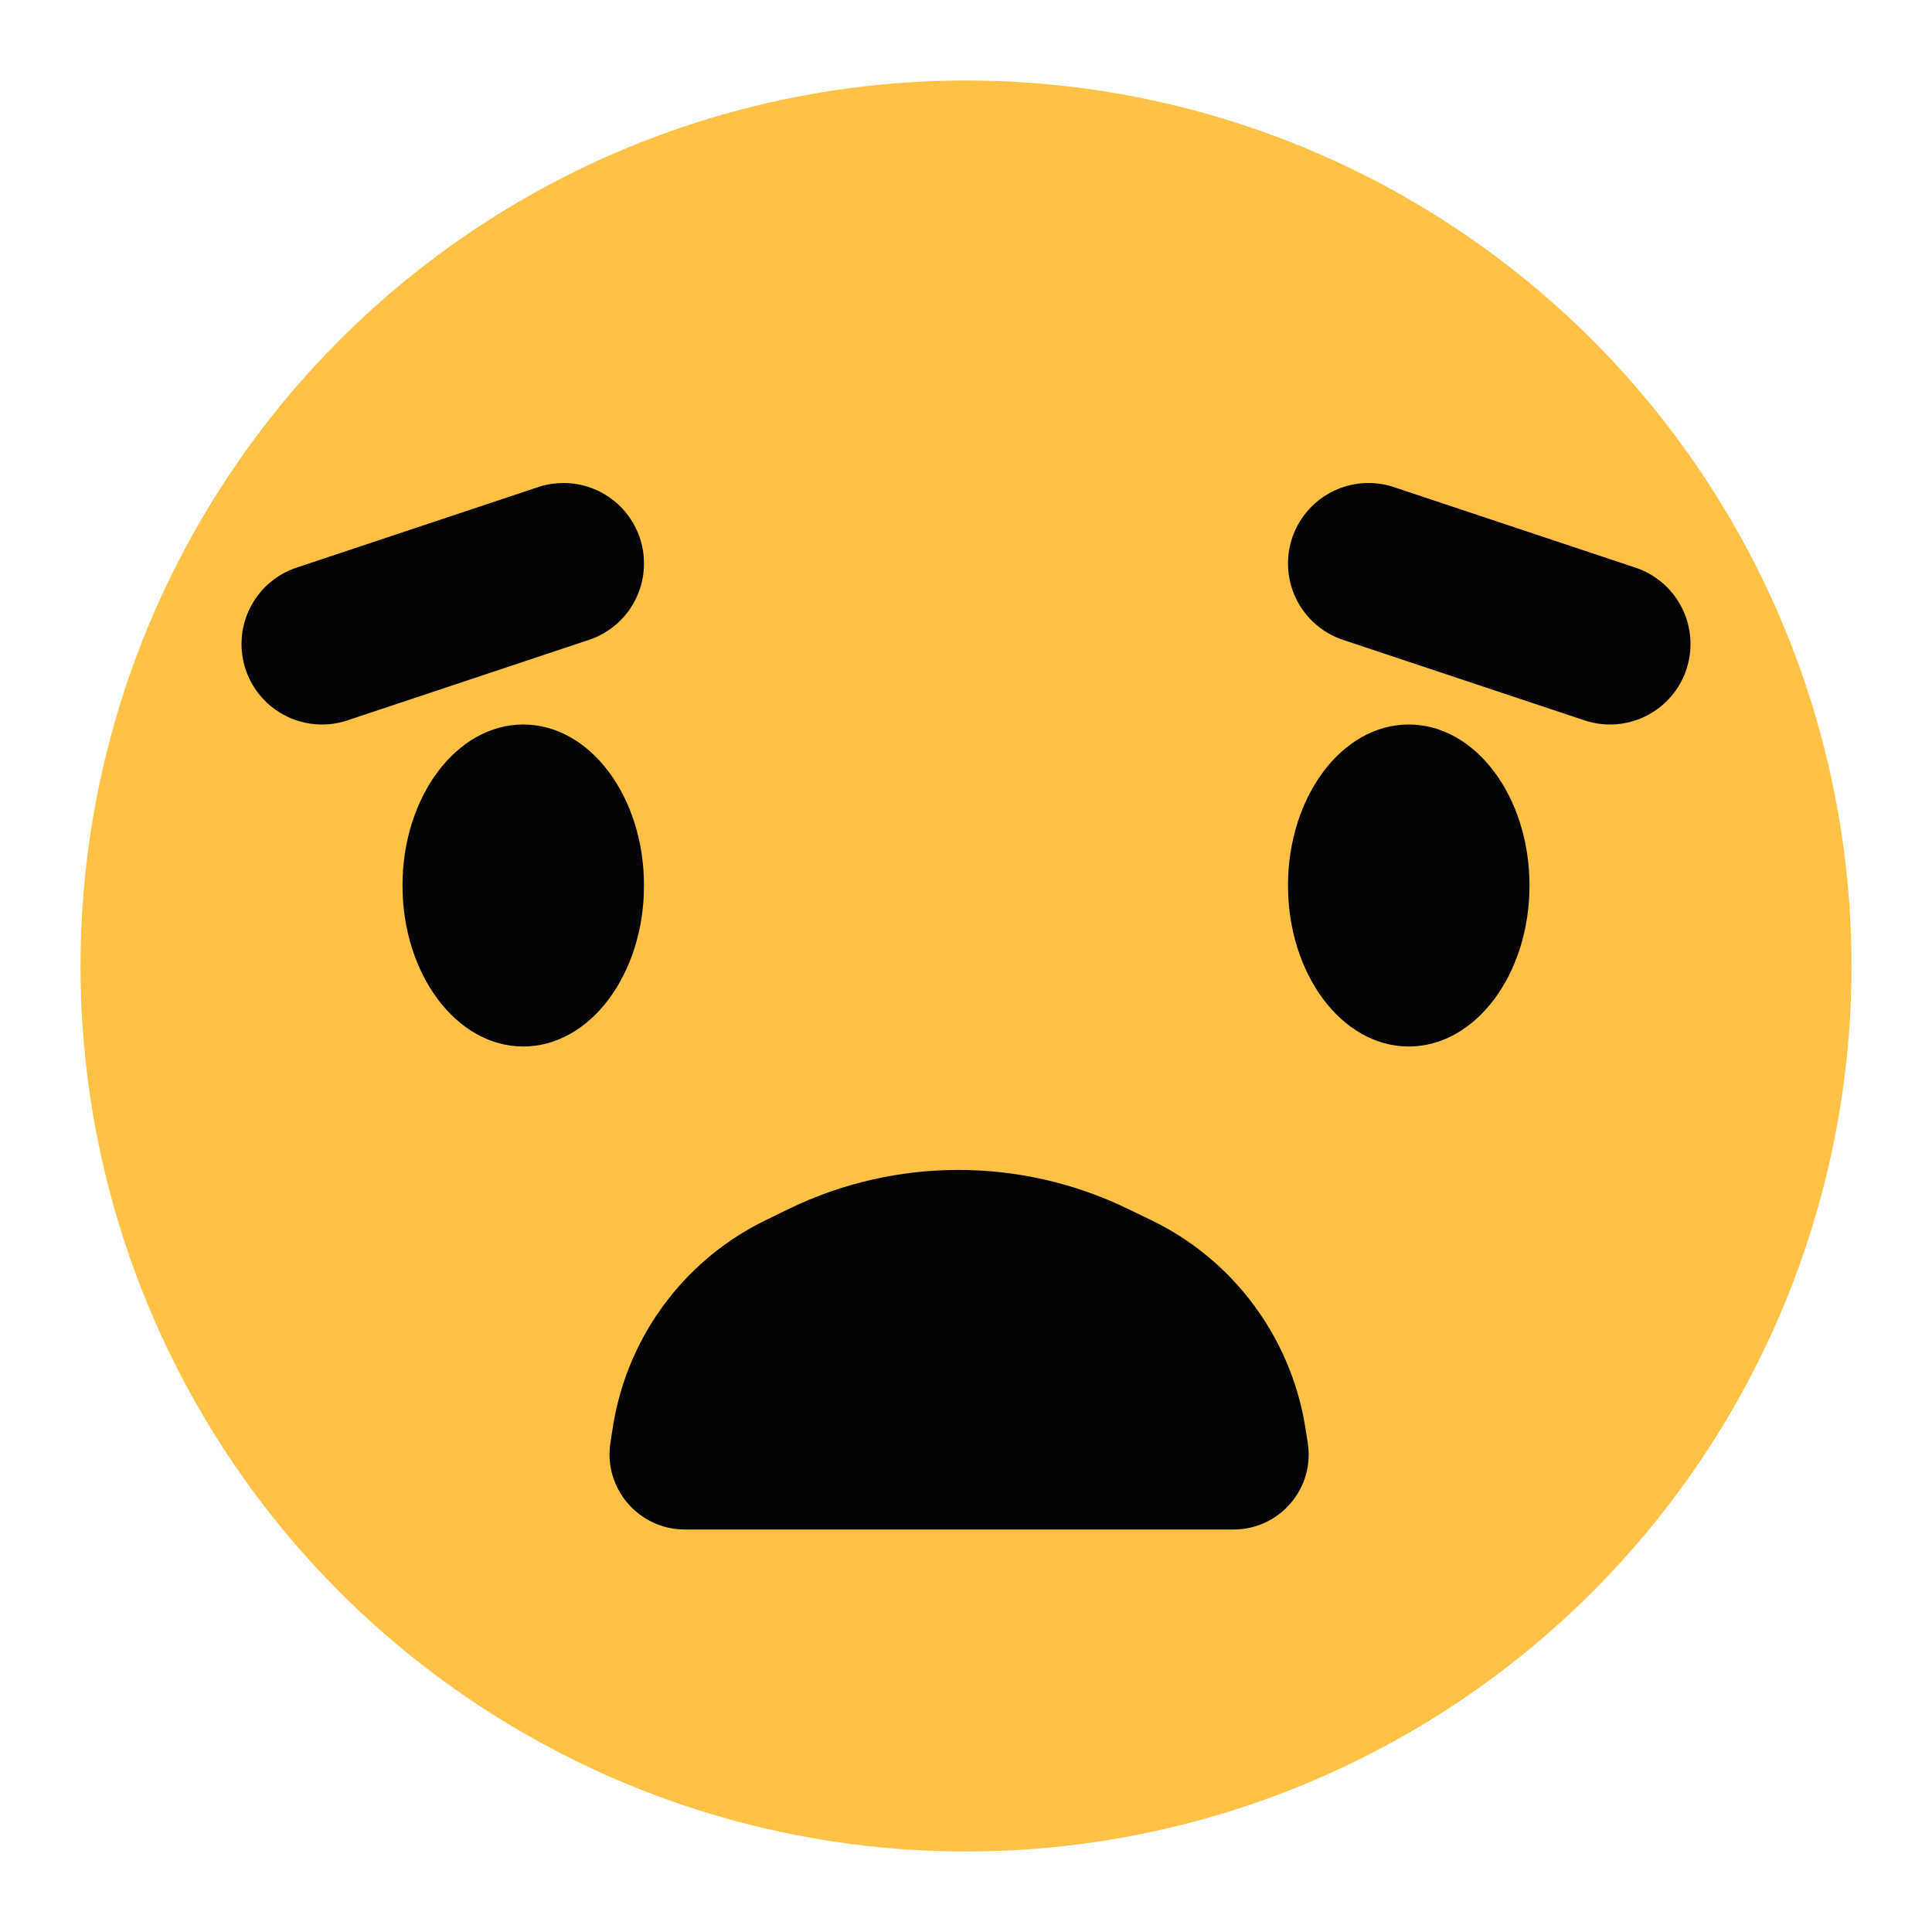 <svg width="24" height="24" viewBox="0 0 24 24" fill="none" xmlns="http://www.w3.org/2000/svg">
<circle cx="12" cy="12" r="11" fill="#FCC145"/>
<ellipse cx="6.5" cy="11" rx="1.5" ry="2" fill="#020202"/>
<ellipse cx="17.5" cy="11" rx="1.5" ry="2" fill="#020202"/>
<path d="M13.999 15.011L14.298 15.156C14.774 15.385 15.191 15.72 15.517 16.136C15.882 16.6 16.122 17.149 16.215 17.732L16.245 17.922C16.335 18.488 15.897 19 15.324 19H15.291H14.166H11.916H9.666H8.541H8.507C7.934 19 7.495 18.488 7.583 17.922L7.613 17.728C7.704 17.148 7.94 16.6 8.302 16.137C8.626 15.721 9.042 15.385 9.517 15.155L9.804 15.015C11.129 14.374 12.673 14.373 13.999 15.011Z" fill="#020202"/>
<path d="M7 7L4 8" stroke="#020202" stroke-width="2" stroke-linecap="round"/>
<path d="M17 7L20 8" stroke="#020202" stroke-width="2" stroke-linecap="round"/>
</svg>
